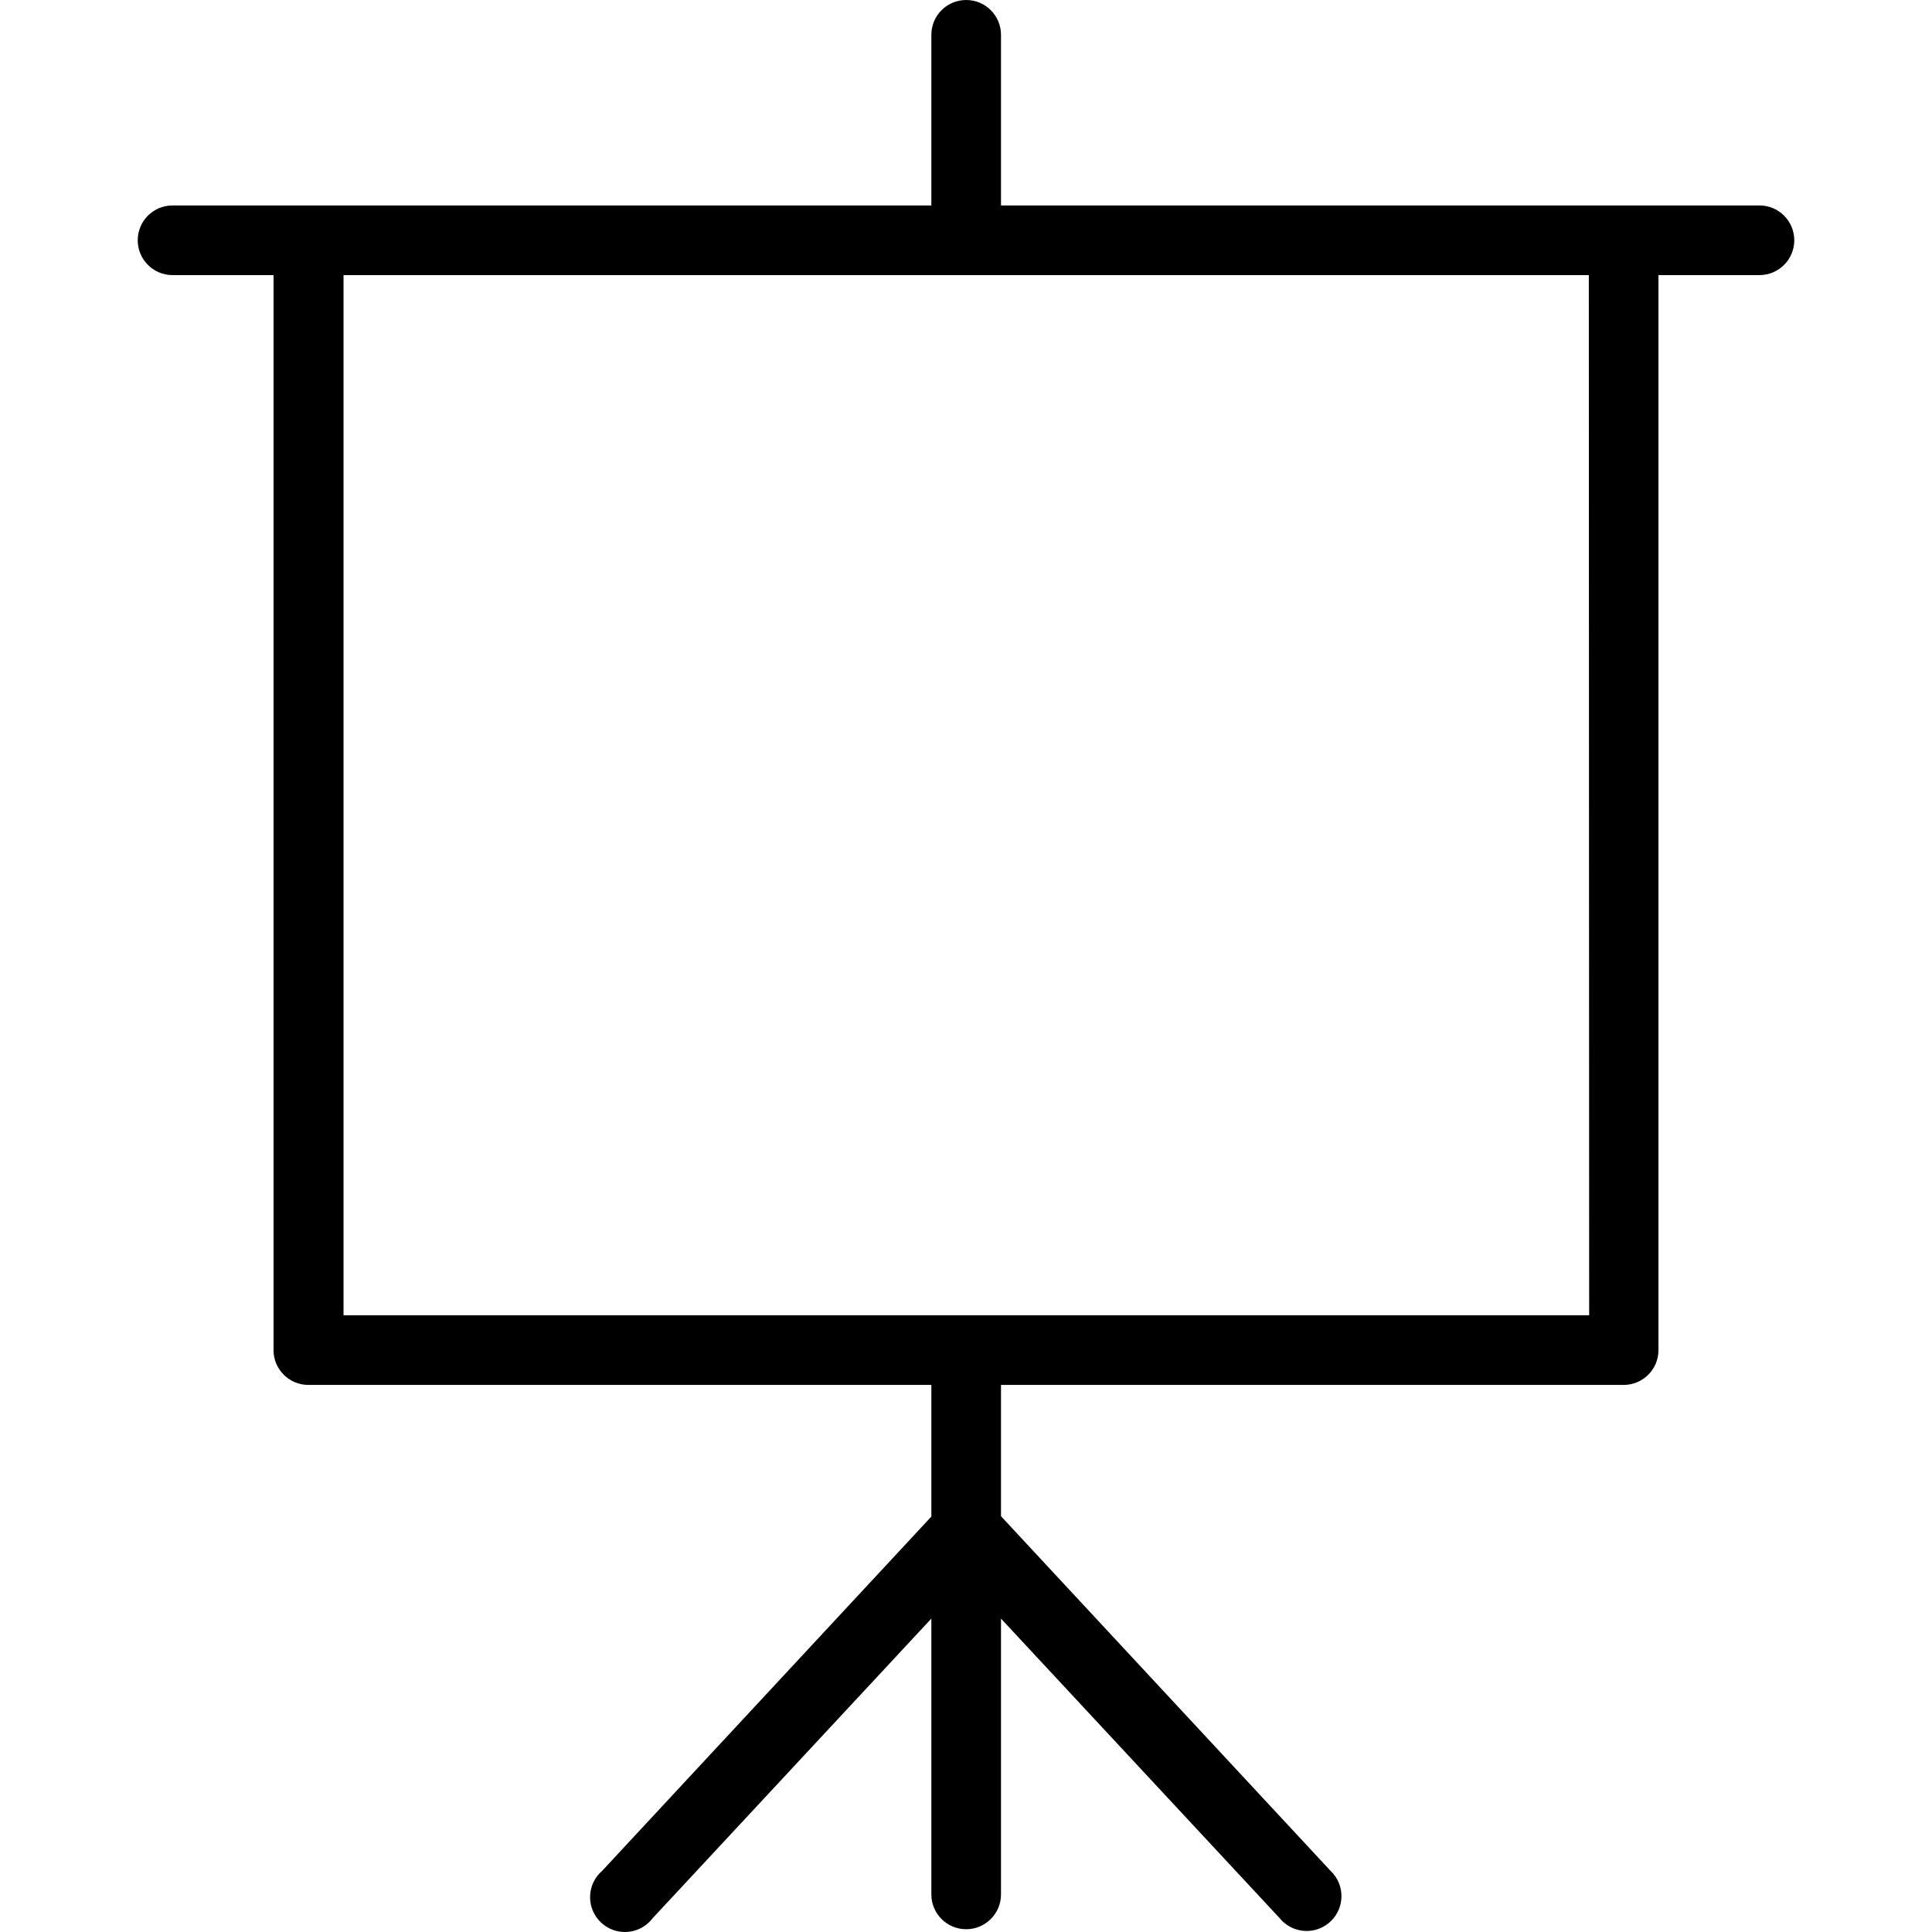 <?xml version="1.0" encoding="iso-8859-1"?>
<!-- Generator: Adobe Illustrator 19.0.0, SVG Export Plug-In . SVG Version: 6.00 Build 0)  -->
<svg version="1.1" id="Capa_1" xmlns="http://www.w3.org/2000/svg" xmlns:xlink="http://www.w3.org/1999/xlink" x="0px" y="0px"
	 viewBox="0 0 443.839 443.839" style="enable-background:new 0 0 443.839 443.839;" xml:space="preserve">
<g>
	<g>
		<path d="M404.199,47.2h-174.24V8c0-4.418-3.582-8-8-8s-8,3.582-8,8v39.2H39.639c-4.418,0-8,3.582-8,8s3.582,8,8,8h23.2v246.96
			c0,4.418,3.582,8,8,8h143.12v30.24l-75.6,81.36c-3.357,2.872-3.75,7.923-0.877,11.28c2.872,3.357,7.923,3.75,11.28,0.877
			c0.445-0.381,0.846-0.809,1.198-1.277l64-68.8v63.36c0,4.418,3.582,8,8,8s8-3.582,8-8v-63.36l64,68.8
			c2.783,3.432,7.821,3.958,11.253,1.175c3.432-2.783,3.958-7.821,1.175-11.253c-0.231-0.284-0.48-0.552-0.748-0.803l-75.68-81.44
			v-30.16h143.04c4.418,0,8-3.582,8-8V63.2h23.2c4.418,0,8-3.582,8-8S408.618,47.2,404.199,47.2z M78.919,302.16V63.2h286.08
			l0.08,238.96H78.919z"/>
	</g>
</g>
<g>
</g>
<g>
</g>
<g>
</g>
<g>
</g>
<g>
</g>
<g>
</g>
<g>
</g>
<g>
</g>
<g>
</g>
<g>
</g>
<g>
</g>
<g>
</g>
<g>
</g>
<g>
</g>
<g>
</g>
</svg>
